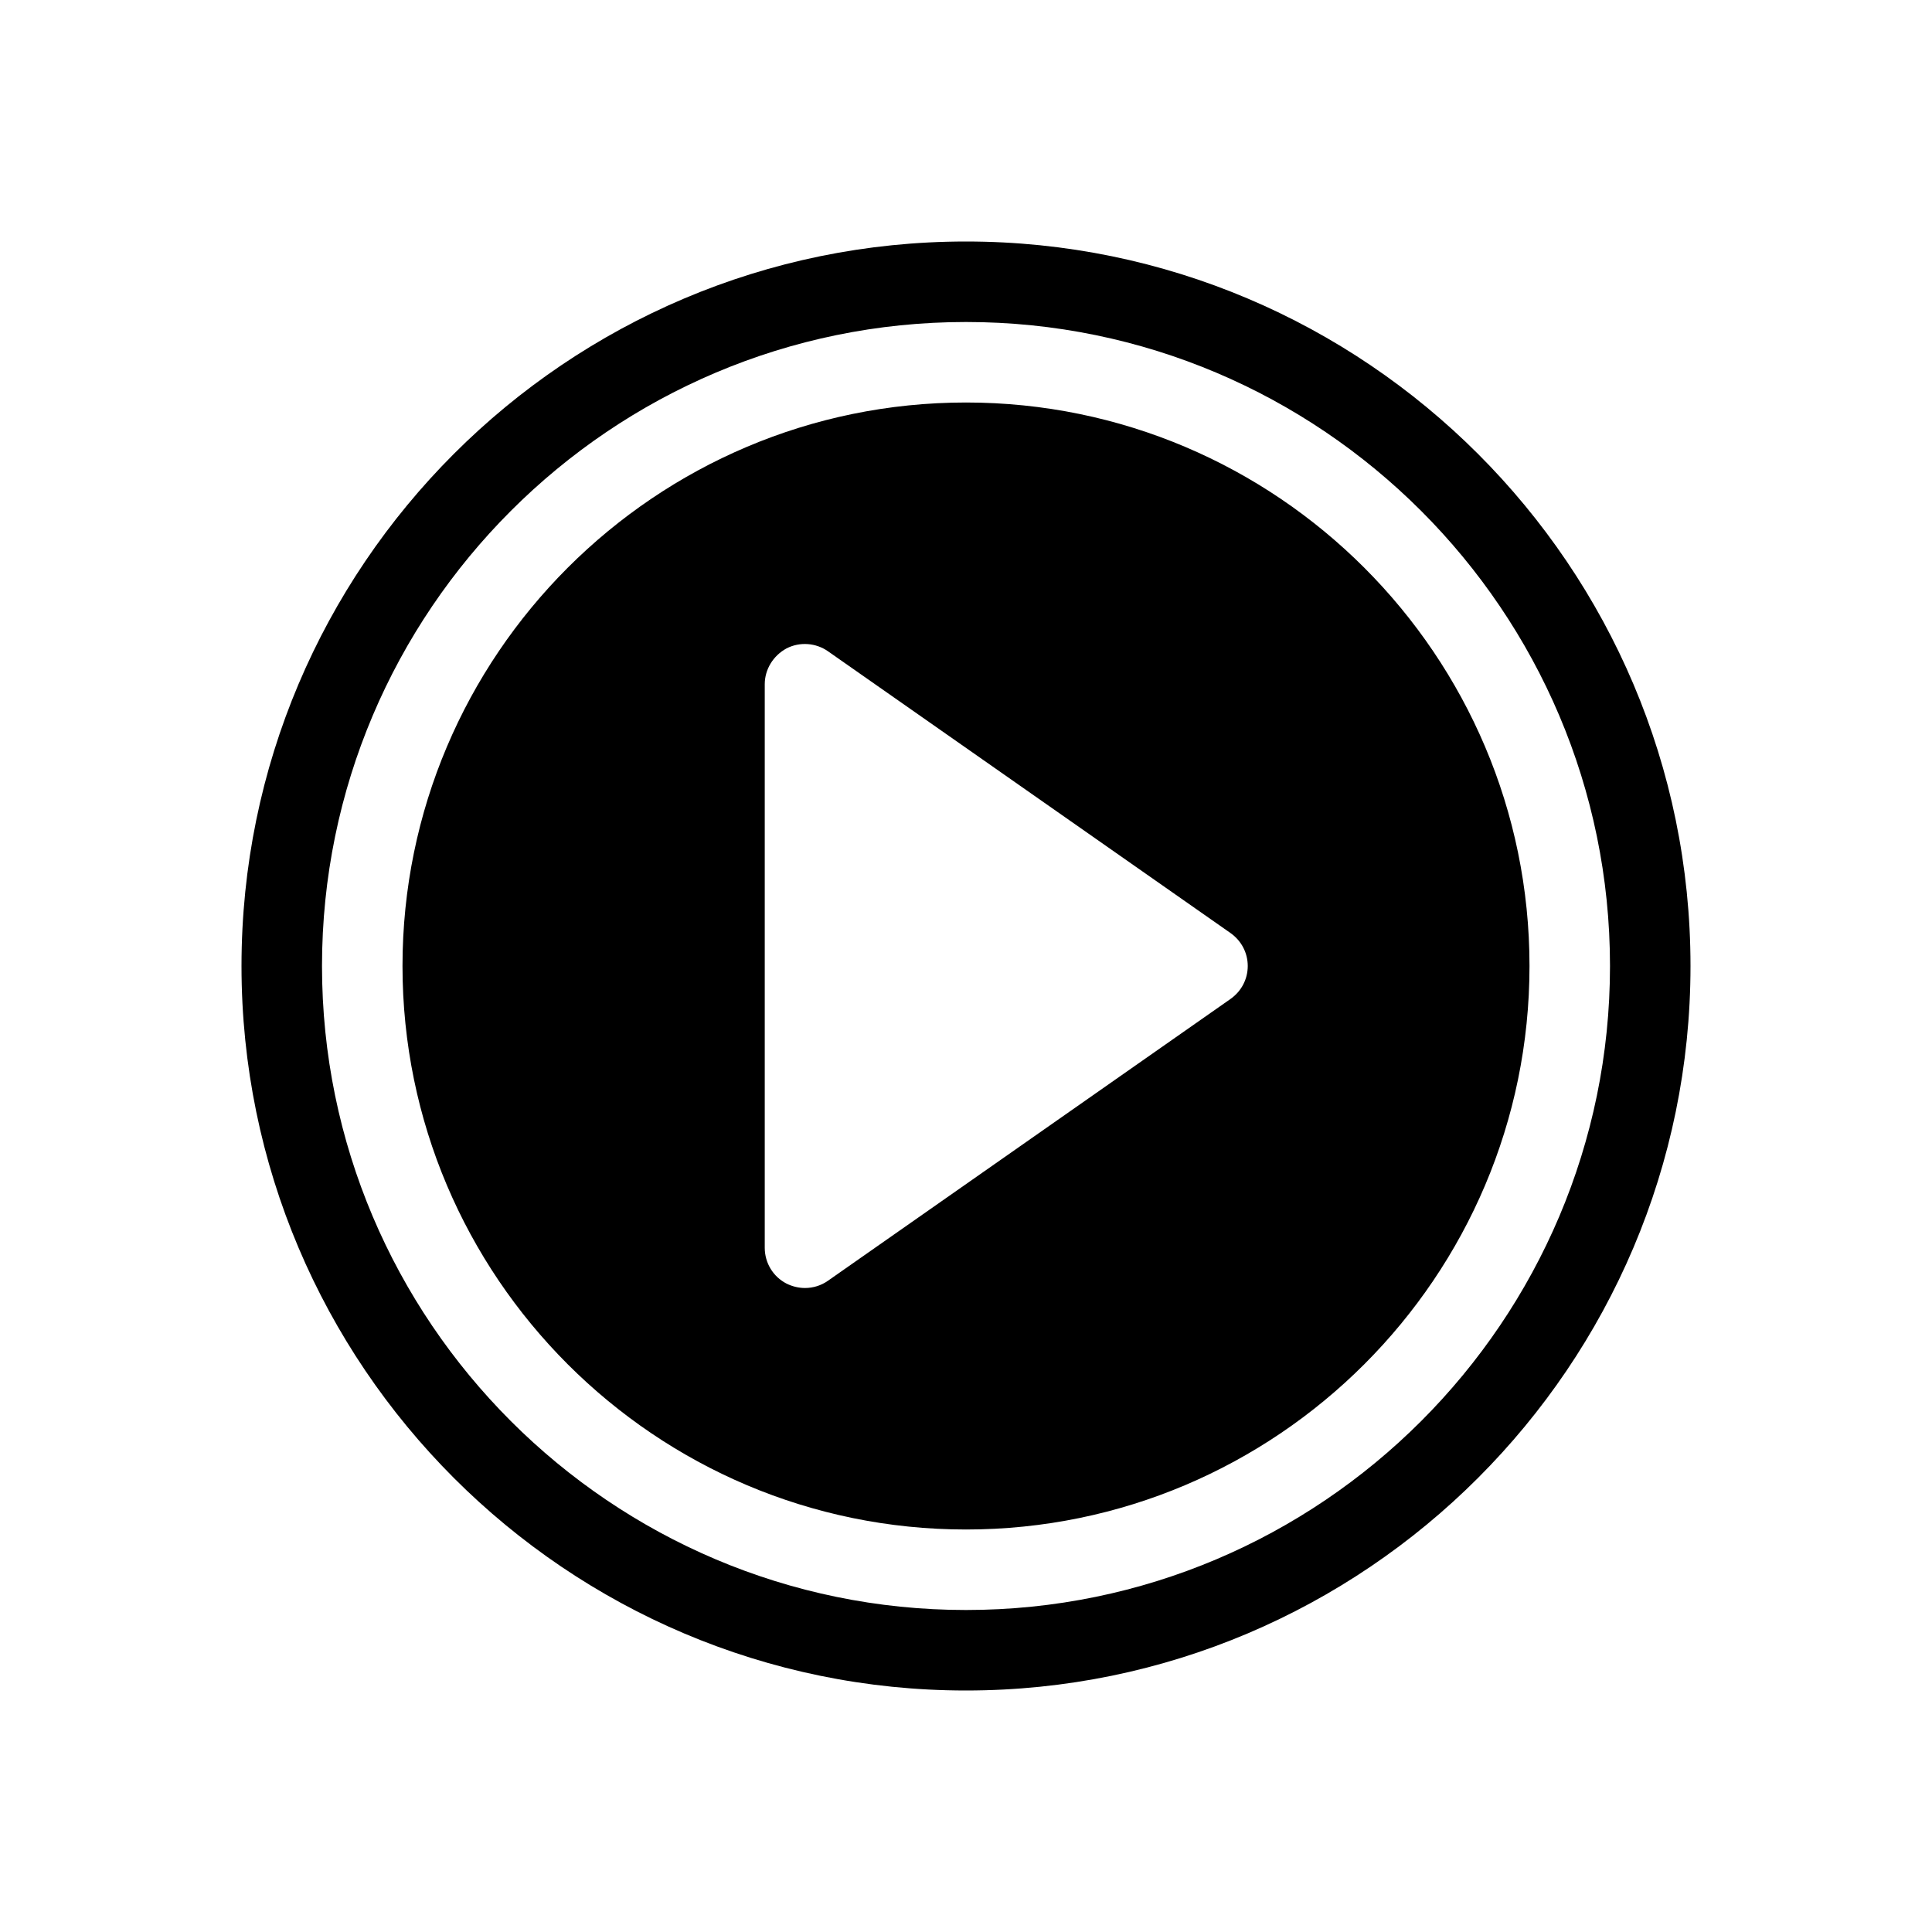 <?xml version="1.0" encoding="utf-8"?>
<!-- Generator: Adobe Illustrator 16.0.0, SVG Export Plug-In . SVG Version: 6.00 Build 0)  -->
<svg xmlns="http://www.w3.org/2000/svg" xmlns:xlink="http://www.w3.org/1999/xlink" version="1.1" id="Capa_1" x="0px" y="0px" width="48px" height="48px" viewBox="0 0 48 48" enable-background="new 0 0 48 48" xml:space="preserve">
<path d="M24,6C14.07,6,6,14.07,6,24c0,9.92,8.07,18,18,18c9.92,0,18-8.08,18-18C42,14.07,33.92,6,24,6z M24,40  c-8.82,0-16-7.18-16-16c0-8.82,7.18-16,16-16c8.82,0,16,7.18,16,16C40,32.82,32.82,40,24,40z M24,10c-7.72,0-14,6.28-14,14  c0,7.72,6.28,14,14,14c7.72,0,14-6.28,14-14C38,16.28,31.72,10,24,10z M30.57,24.82l-10,7C20.4,31.94,20.2,32,20,32  c-0.16,0-0.32-0.04-0.46-0.11C19.21,31.72,19,31.38,19,31V17c0-0.37,0.21-0.71,0.54-0.89c0.33-0.17,0.73-0.14,1.03,0.07l10,7  C30.84,23.37,31,23.67,31,24S30.84,24.63,30.57,24.82z"/>
</svg>
